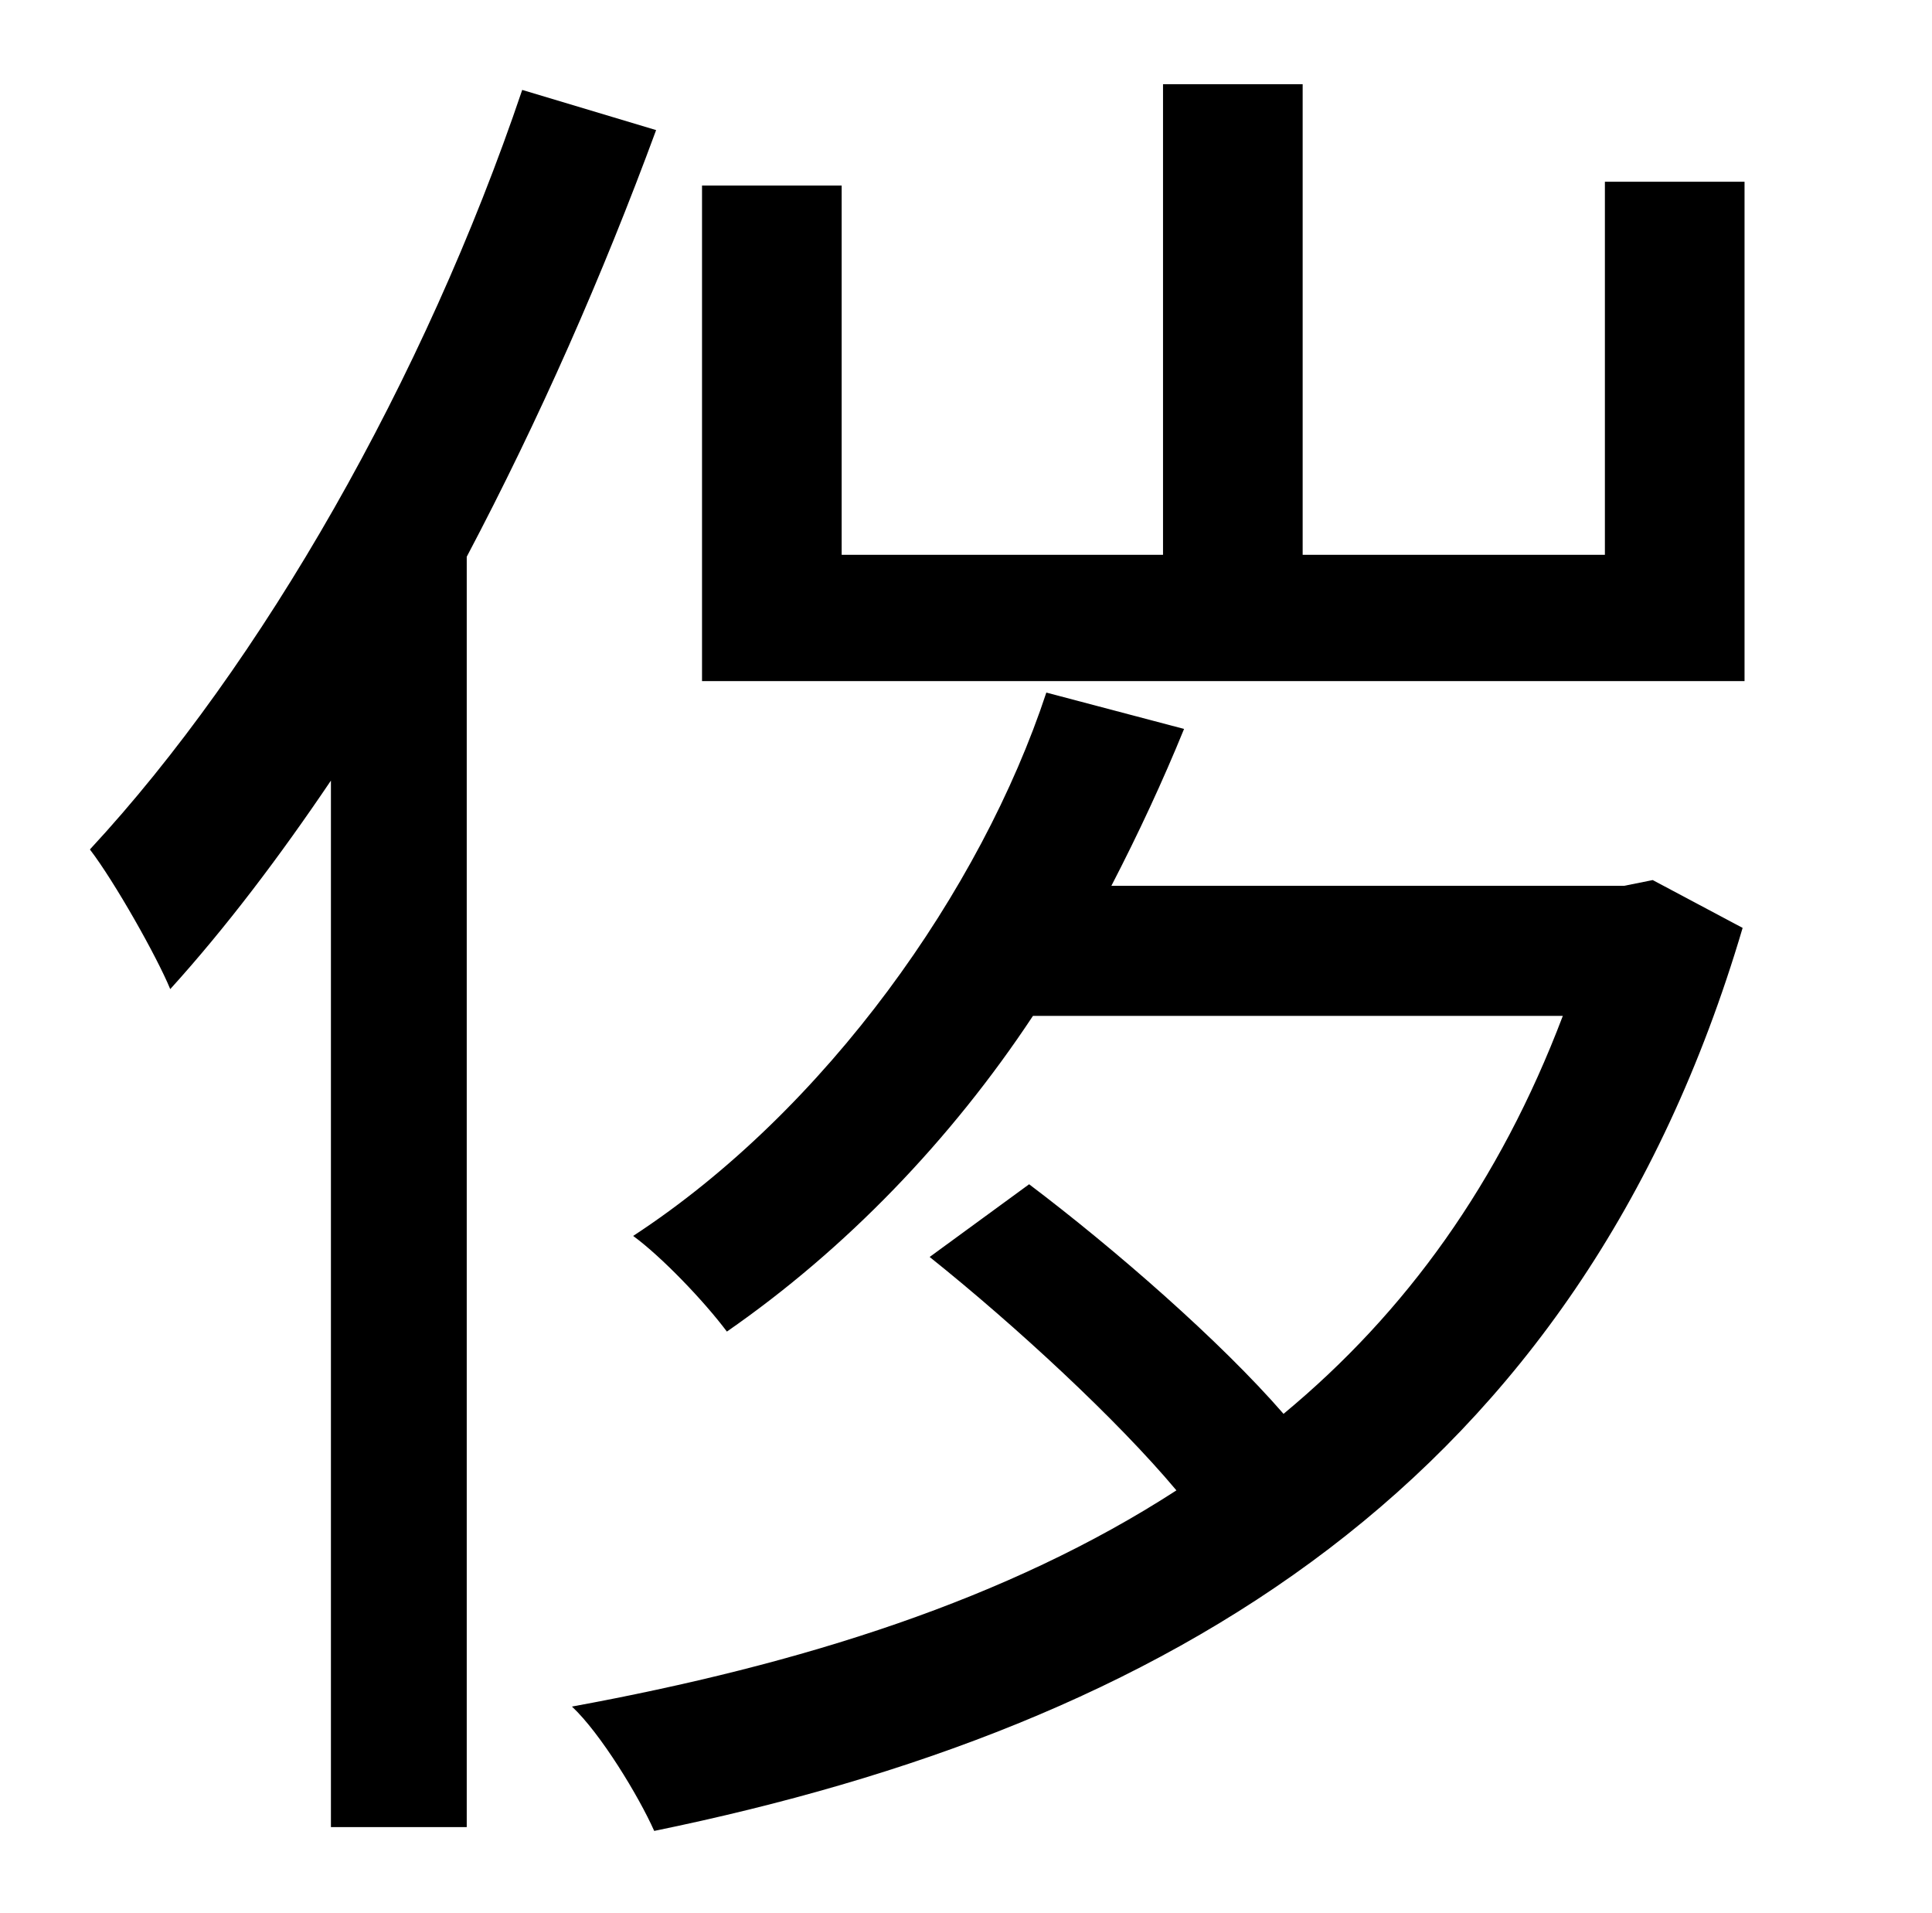 <?xml version="1.0" standalone="no"?>
<!DOCTYPE svg PUBLIC "-//W3C//DTD SVG 1.1//EN" "http://www.w3.org/Graphics/SVG/1.1/DTD/svg11.dtd" >
<svg xmlns="http://www.w3.org/2000/svg" xmlns:xlink="http://www.w3.org/1999/xlink" version="1.1" viewBox="-10 0 1010 1000">
   <path fill="currentColor"
d="M263 47l70 21c-28 76 -61 151 -99 223v664h-71v-547c-27 40 -55 77 -84 109c-7 -17 -29 -56 -42 -73c90 -97 175 -246 226 -397zM839 463l15 -3l47 25c-86 291 -301 417 -569 472c-8 -18 -28 -51 -43 -65c120 -22 228 -56 316 -113c-31 -37 -84 -86 -129 -122l52 -38
c45 34 100 82 133 120c64 -53 113 -121 146 -208h-277c-43 65 -98 122 -160 165c-12 -16 -34 -39 -49 -50c101 -66 182 -181 216 -284l72 19c-11 27 -24 55 -38 82h268zM829 95h73v261h-545v-259h73v193h168v-246h73v246h158v-195z" />
</svg>
